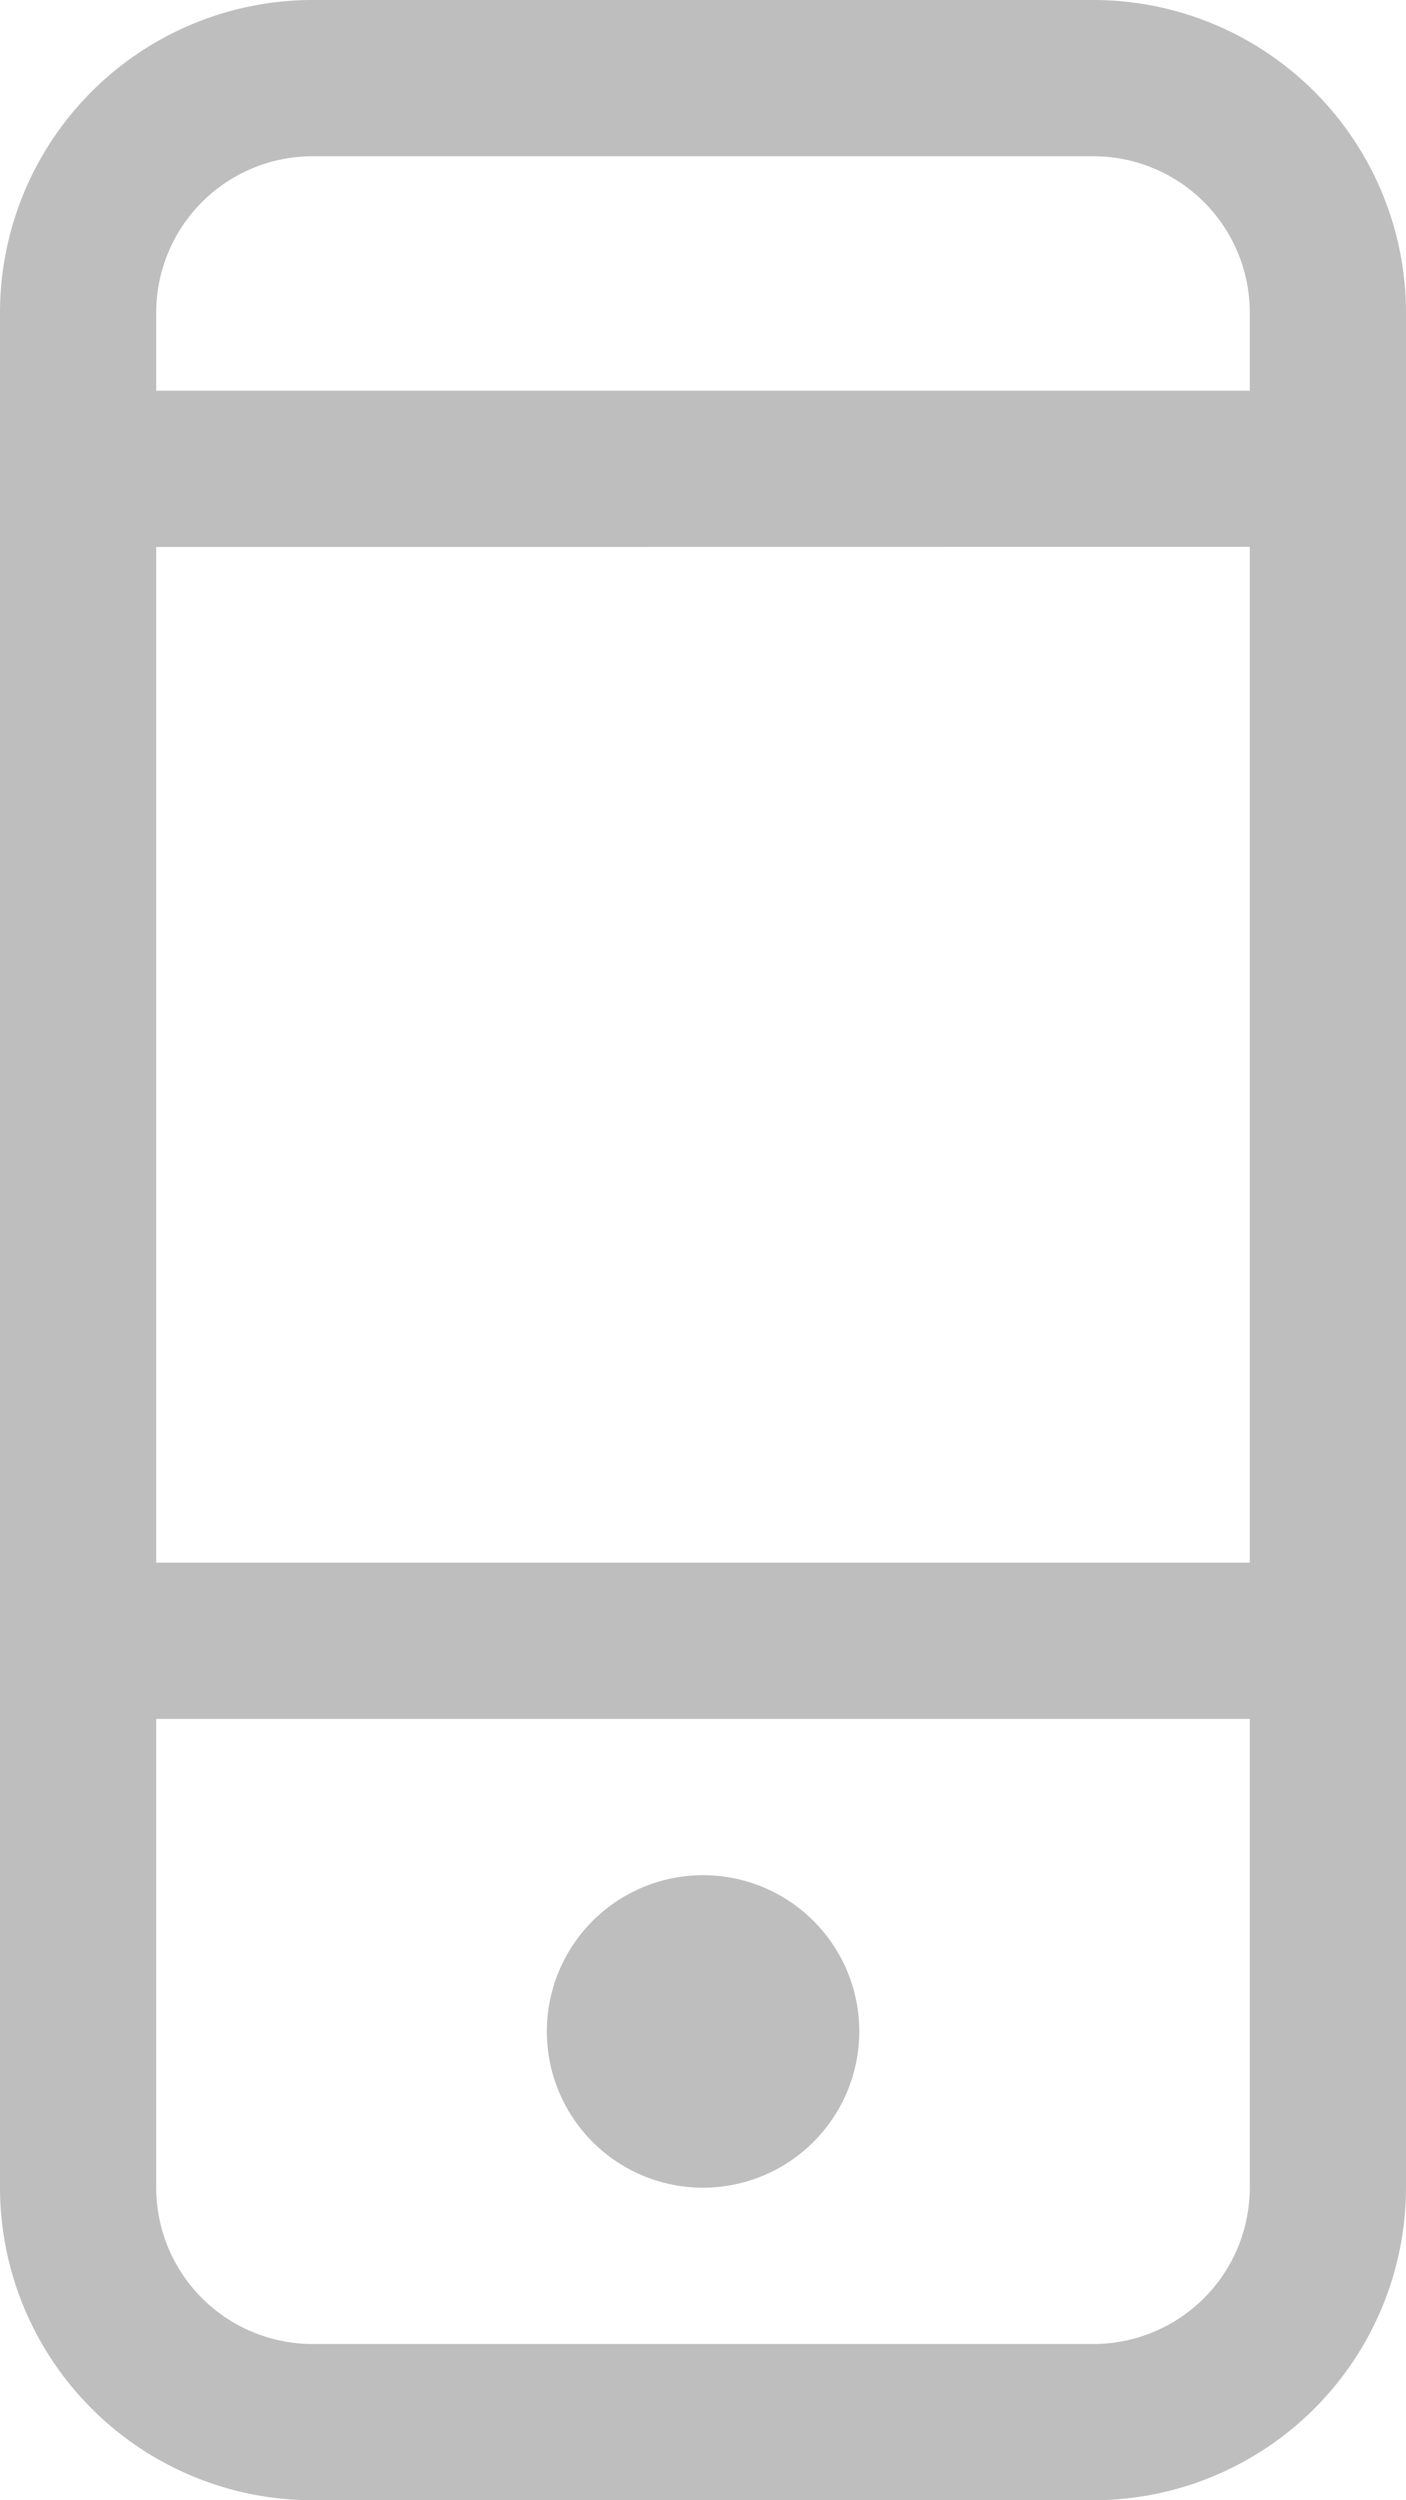 <svg xmlns="http://www.w3.org/2000/svg" width="10.125" height="18" viewBox="0 0 10.125 18">
  <defs>
    <style>
      .cls-1 {
        fill: #bebebe;
      }
    </style>
  </defs>
  <path id="Icon" class="cls-1" d="M7.875,18H2.25A2.253,2.253,0,0,1,0,15.75V2.25A2.252,2.252,0,0,1,2.25,0H7.875a2.252,2.252,0,0,1,2.25,2.25v13.5A2.253,2.253,0,0,1,7.875,18Zm-6.75-5.625V15.75A1.126,1.126,0,0,0,2.25,16.875H7.875A1.126,1.126,0,0,0,9,15.75V12.375Zm0-8.437V11.25H9V3.937ZM2.25,1.125A1.126,1.126,0,0,0,1.125,2.25v.563H9V2.25A1.126,1.126,0,0,0,7.875,1.125ZM5.063,15.75a1.125,1.125,0,1,1,1.125-1.125A1.126,1.126,0,0,1,5.063,15.75Z"/>
</svg>

